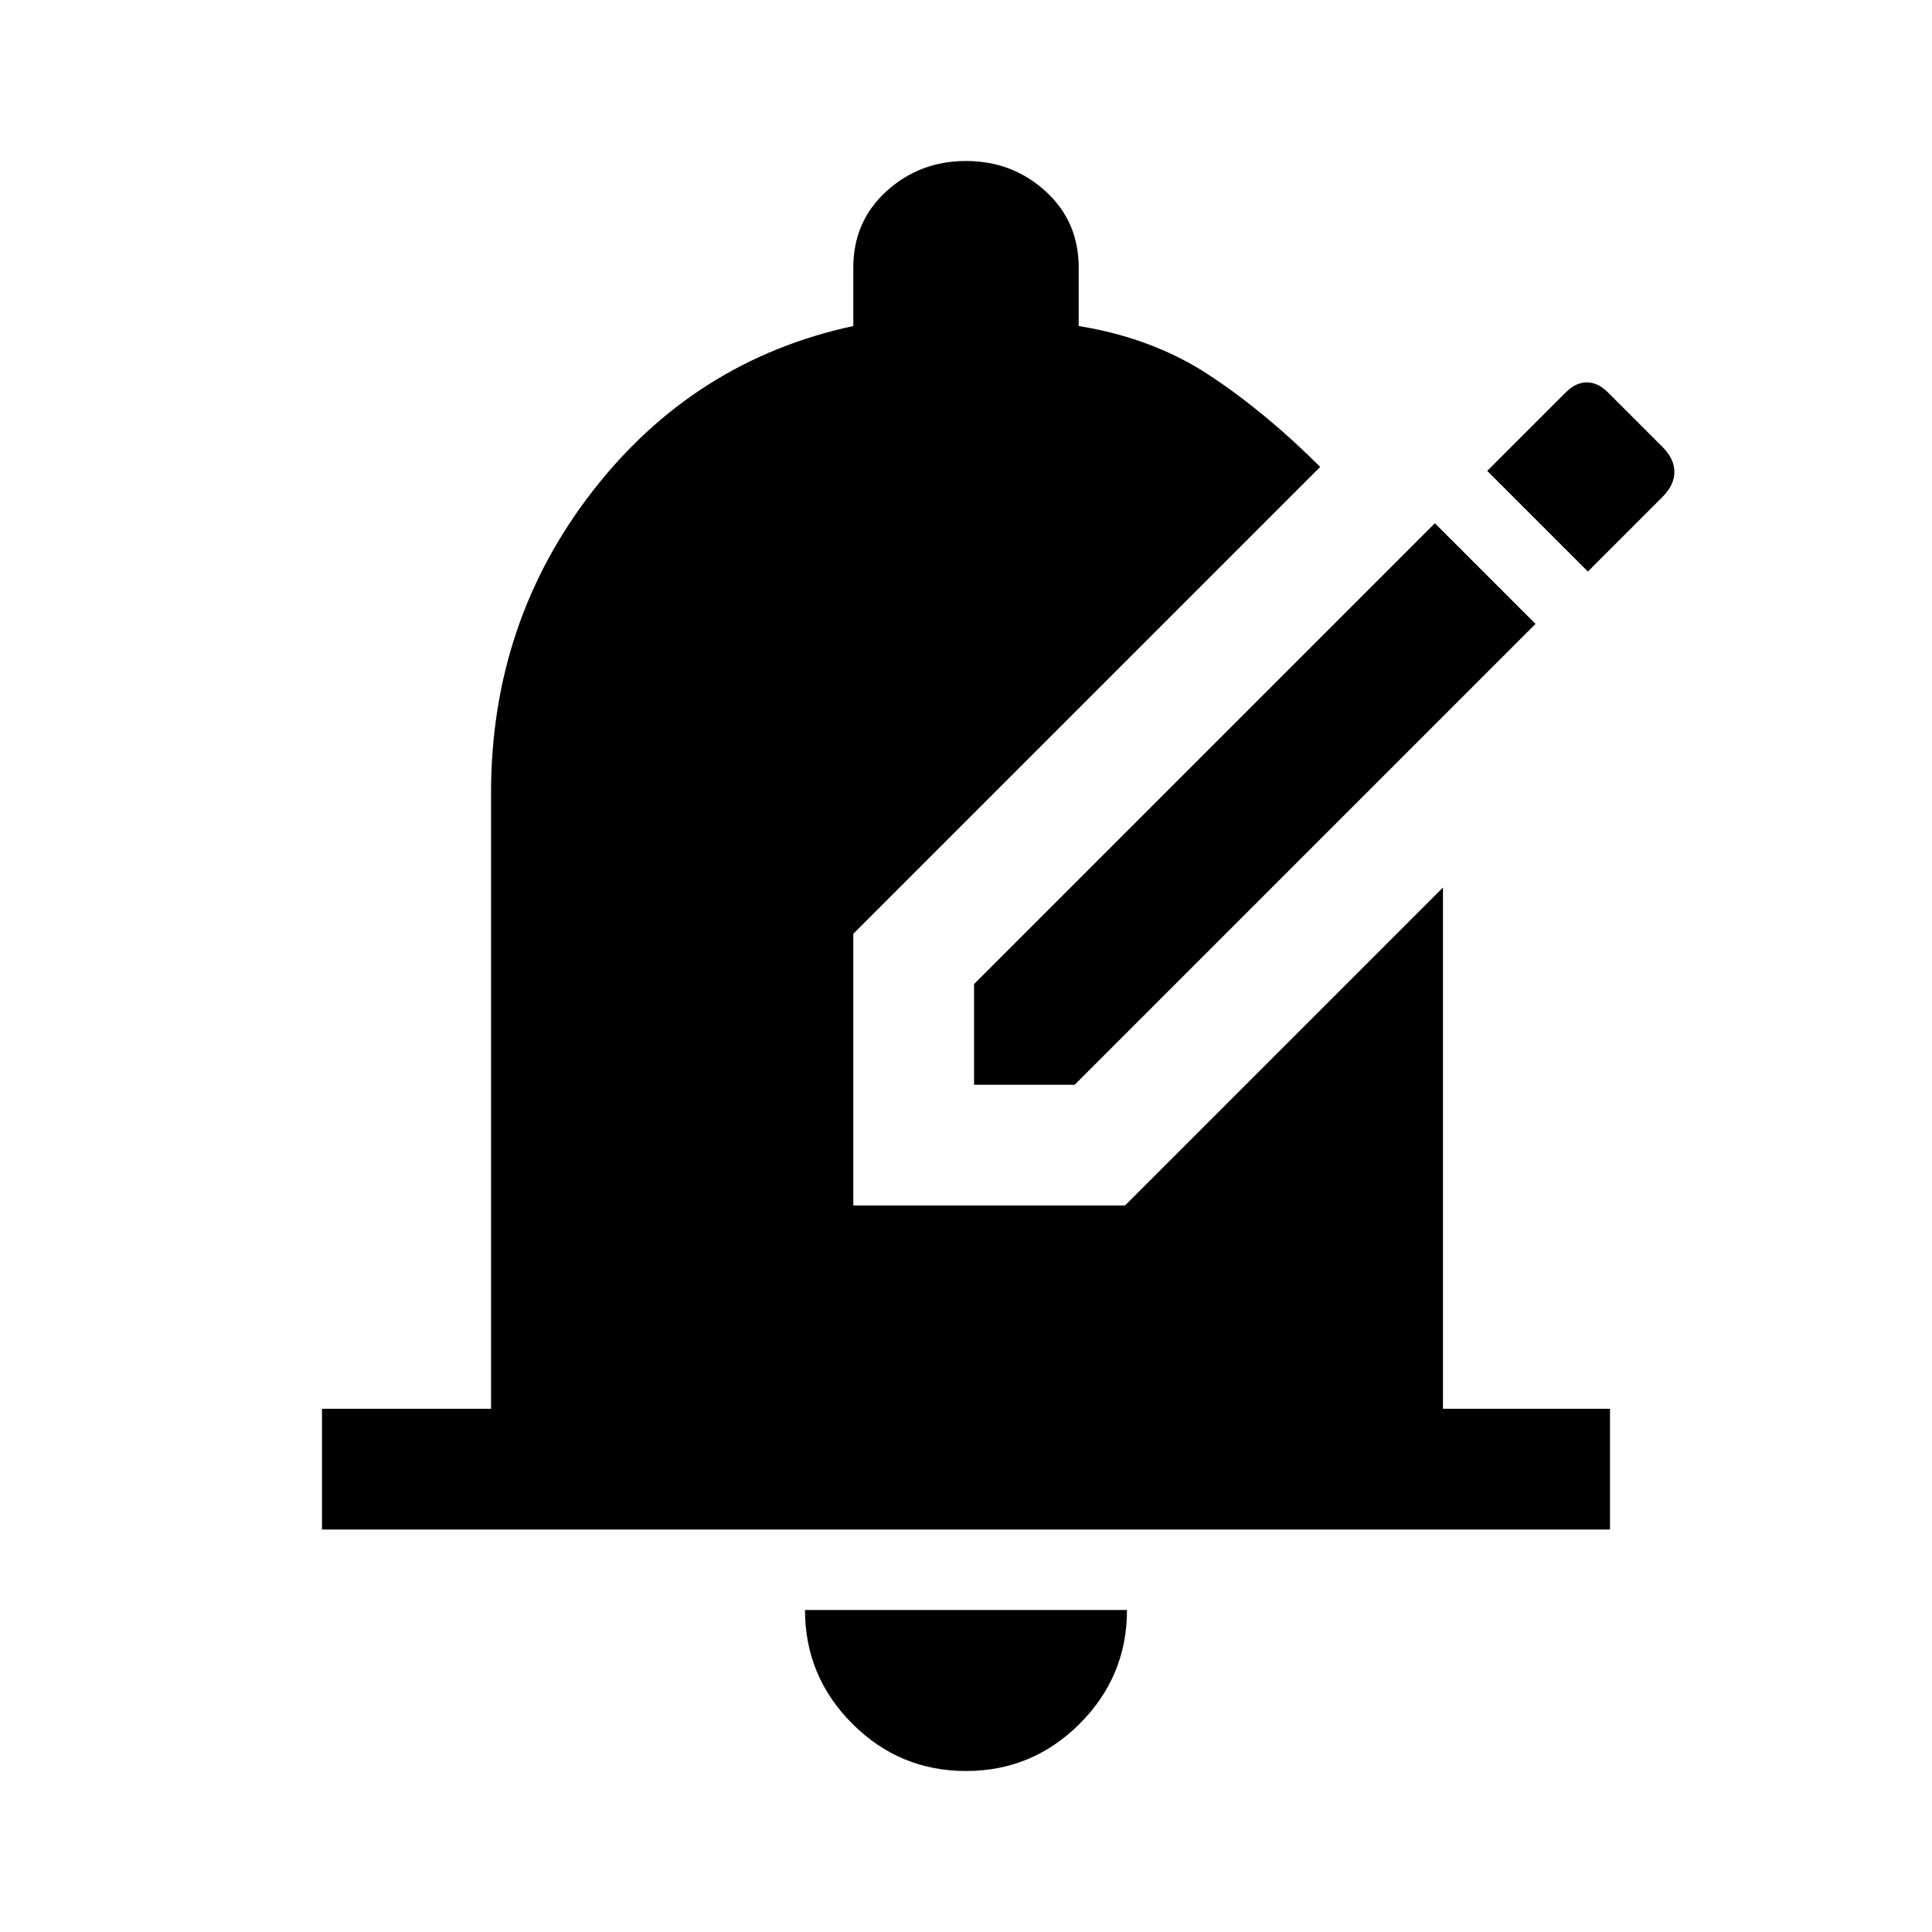 <svg xmlns="http://www.w3.org/2000/svg" height="48" width="48"><path d="M24.2 26.95H26.7L38.15 15.5L35.65 13L24.2 24.45ZM39.45 14.2 36.95 11.7 38.9 9.75Q39.15 9.5 39.425 9.5Q39.7 9.5 39.95 9.75L41.3 11.1Q41.6 11.4 41.6 11.725Q41.6 12.05 41.3 12.35ZM24 44Q25.65 44 26.825 42.825Q28 41.65 28 40H20Q20 41.65 21.175 42.825Q22.35 44 24 44ZM8 38V35H12.2V19.7Q12.2 15.45 14.725 12.2Q17.25 8.95 21.2 8.1V6.65Q21.2 5.5 22.025 4.75Q22.85 4 24 4Q25.15 4 25.975 4.75Q26.8 5.5 26.8 6.65V8.1Q28.65 8.4 30.05 9.325Q31.45 10.25 32.8 11.6L21.2 23.2V29.95H27.95L35.85 22.05V35H40V38Z"/></svg>
